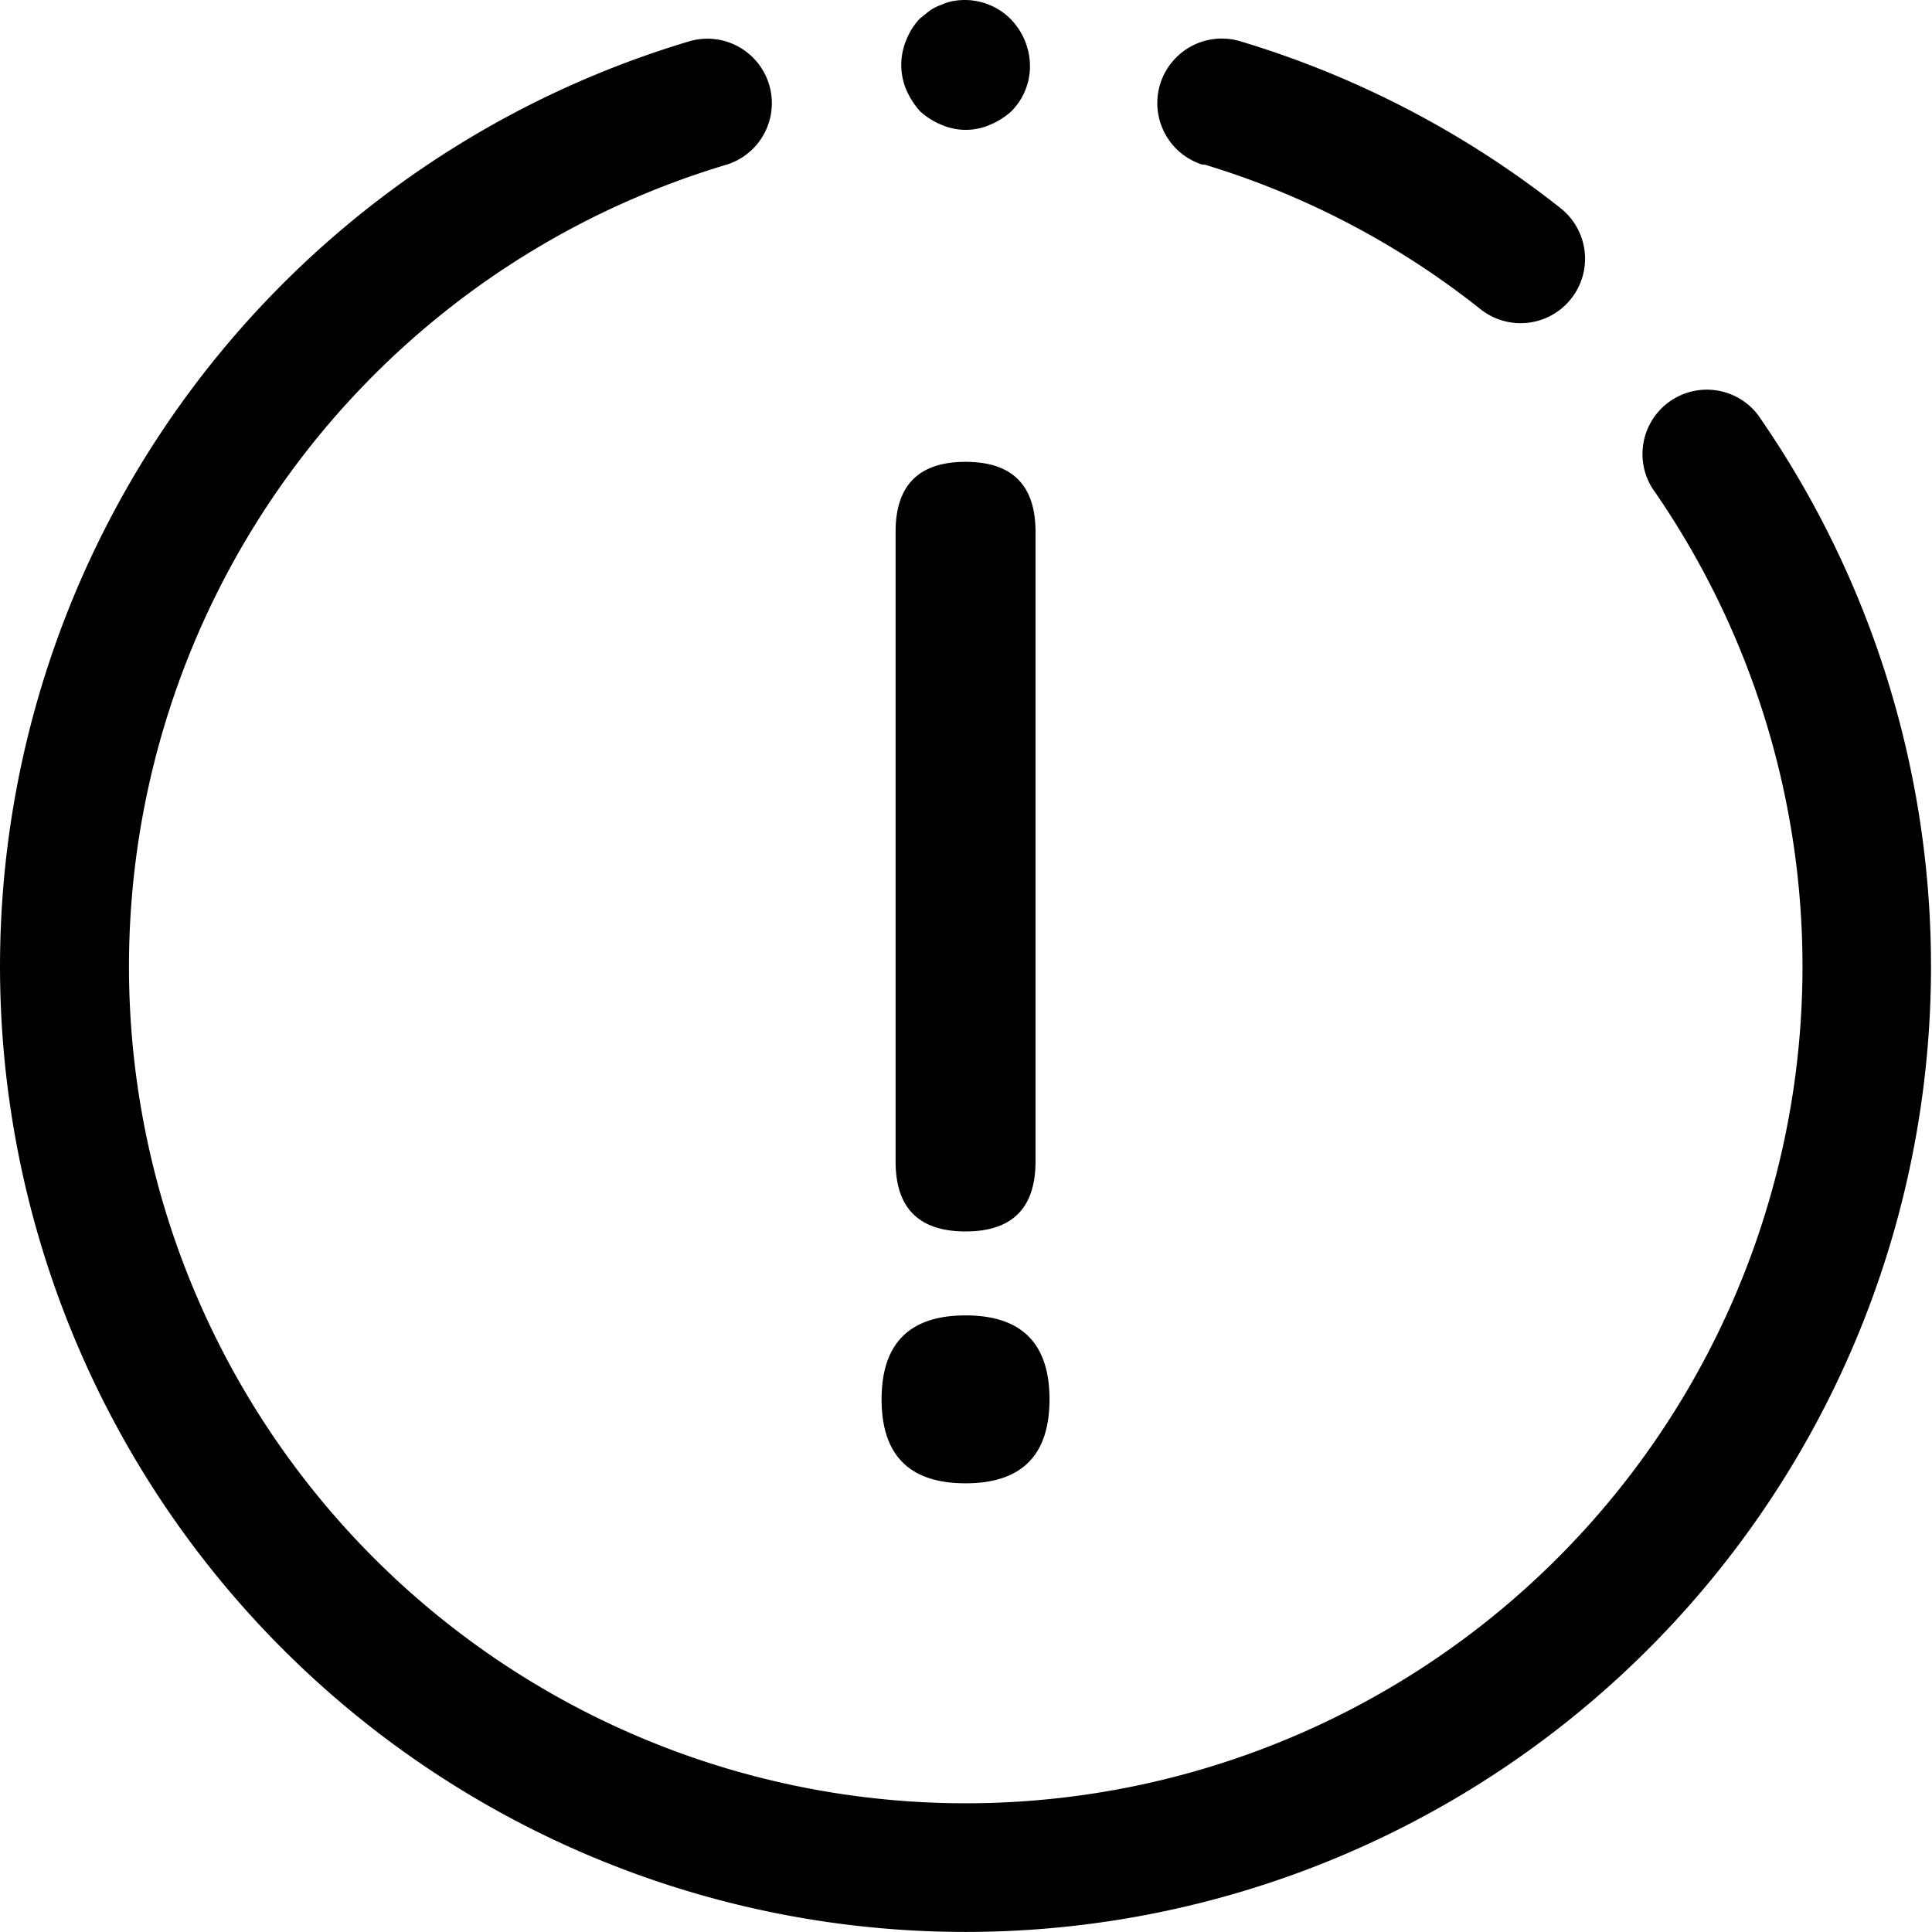 <?xml version="1.0" standalone="no"?><!DOCTYPE svg PUBLIC "-//W3C//DTD SVG 1.1//EN" "http://www.w3.org/Graphics/SVG/1.1/DTD/svg11.dtd"><svg class="icon" width="200px" height="200.00px" viewBox="0 0 1024 1024" version="1.1" xmlns="http://www.w3.org/2000/svg"><path   d="M931.746 219.9a34.115 34.115 0 0 0-55.994 38.854A443.5 443.5 0 1 1 385.298 87.22a34.159 34.159 0 0 0-19.498-65.464A511.731 511.731 0 1 0 931.753 219.9z m0 0"  /><path   d="M638.398 87.22a439.362 439.362 0 0 1 146.363 76.709 34.159 34.159 0 1 0 42.369-53.599 510.411 510.411 0 0 0-170.577-88.699 34.204 34.204 0 0 0-19.371 65.59h1.253zM487.666 58.986a38.105 38.105 0 0 0 11.251 7.12 32.149 32.149 0 0 0 25.877 0 39.062 39.062 0 0 0 11.25-7.12 33.885 33.885 0 0 0 9.864-24.26 35.991 35.991 0 0 0-9.871-24.237A34.3 34.3 0 0 0 504.91 0.611a25.135 25.135 0 0 0-6.126 2.003 23.636 23.636 0 0 0-6.126 3.122l-5.125 4.124a34.359 34.359 0 0 0-7.127 11.243 33.922 33.922 0 0 0 0 26.61 41.227 41.227 0 0 0 7.246 11.244zM511.763 244.789q37.081 0 37.081 37.081v333.738q0 37.082-37.081 37.082-37.082 0-37.082-37.082V281.871q0-37.081 37.082-37.081zM511.763 697.189q44.498 0 44.498 44.498 0 44.499-44.499 44.499-44.497 0-44.497-44.499t44.498-44.499z"  /></svg>